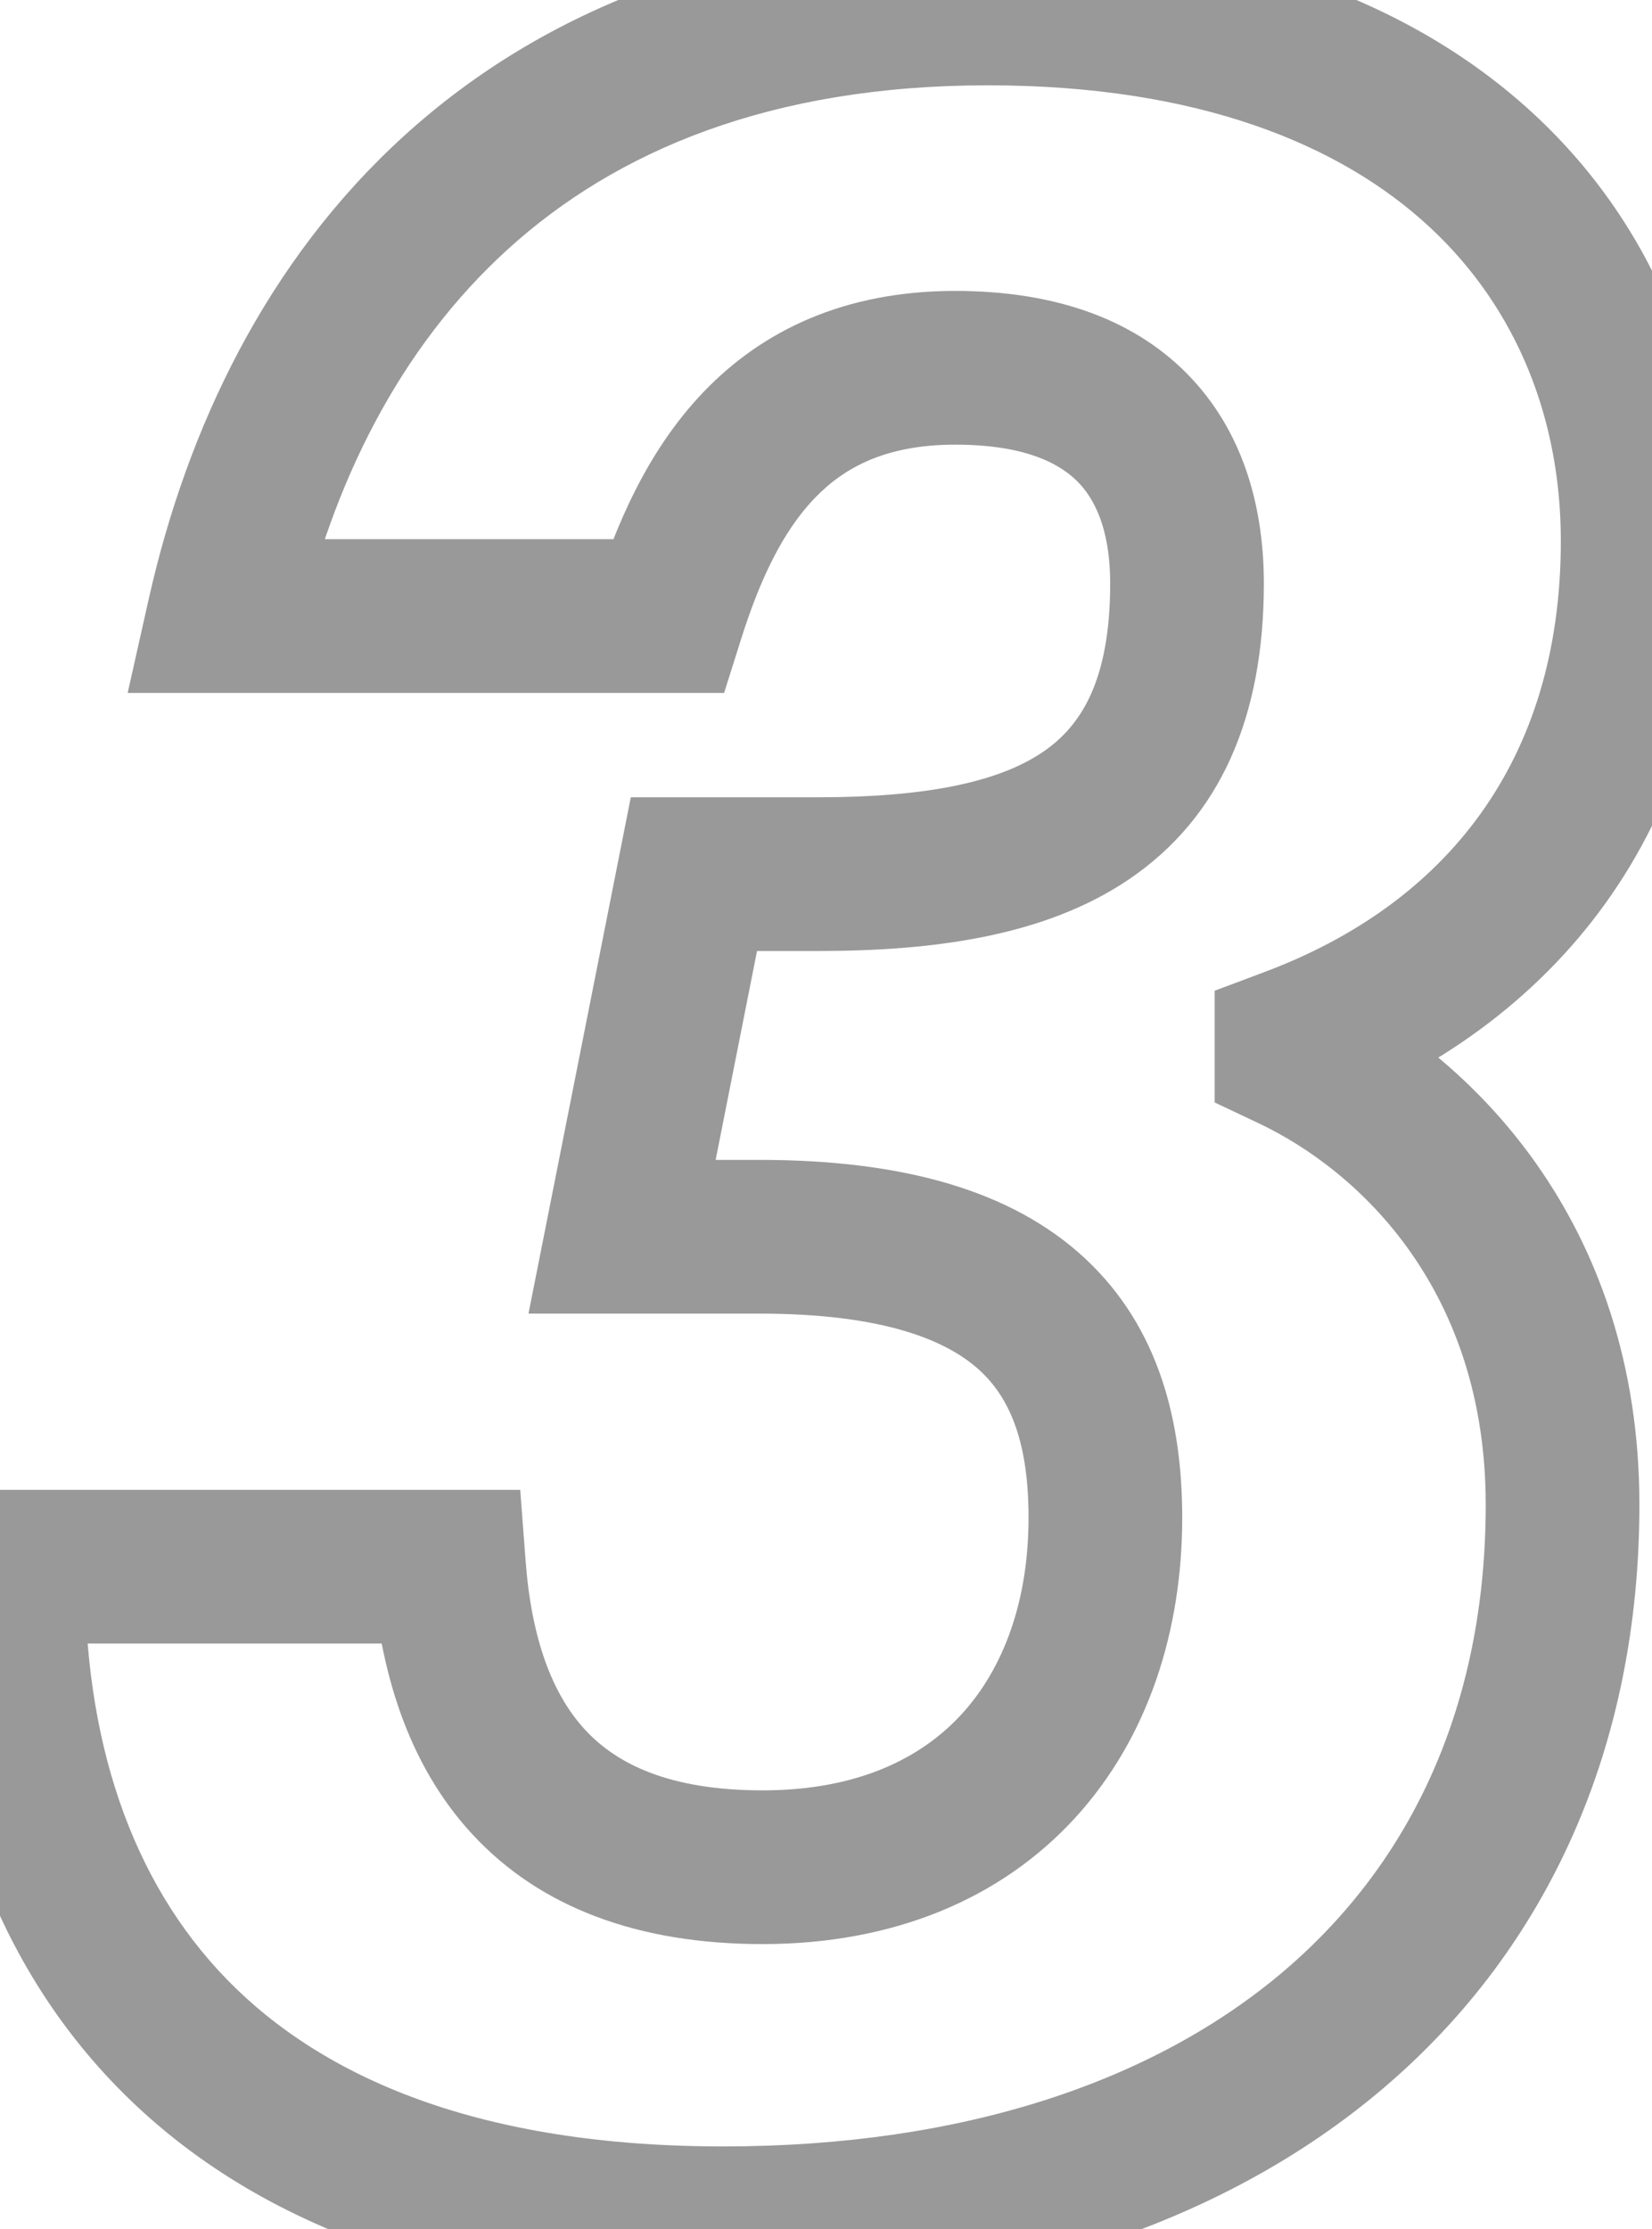 <svg width="43" height="58" viewBox="0 0 43 58" fill="none" xmlns="http://www.w3.org/2000/svg">
<mask id="path-1-outside-1_100_32541" maskUnits="userSpaceOnUse" x="-2" y="-2" width="47" height="62" fill="black">
<rect fill="white" x="-2" y="-2" width="47" height="62"/>
<path d="M17.382 16.03C18.402 12.8 20.187 9.57 24.862 9.57C29.367 9.57 30.897 12.12 30.897 15.18C30.897 21.215 27.072 22.745 21.292 22.745H18.062L16.192 32.18H19.762C26.732 32.18 28.772 35.155 28.772 39.49C28.772 44.59 25.712 48.585 19.847 48.585C14.152 48.585 12.027 45.27 11.687 40.765H0.212C0.127 50.37 5.482 57.85 18.827 57.85C32.087 57.85 40.672 50.625 40.672 39.15C40.672 32.69 36.847 28.95 33.617 27.42V27.165C39.057 25.125 42.627 20.705 42.627 14.075C42.627 6.85 37.442 0.22 25.712 0.22C13.472 0.22 7.692 7.7 5.822 16.03H17.382Z"/>
</mask>
<path d="M17.382 16.03V18.03H18.848L19.289 16.632L17.382 16.03ZM18.062 22.745V20.745H16.419L16.1 22.356L18.062 22.745ZM16.192 32.18L14.23 31.791L13.756 34.18H16.192V32.18ZM11.687 40.765L13.681 40.614L13.541 38.765H11.687V40.765ZM0.212 40.765V38.765H-1.771L-1.788 40.747L0.212 40.765ZM33.617 27.42H31.617V28.686L32.761 29.227L33.617 27.42ZM33.617 27.165L32.914 25.292L31.617 25.779V27.165H33.617ZM5.822 16.03L3.87 15.592L3.323 18.03H5.822V16.03ZM19.289 16.632C19.768 15.115 20.356 13.85 21.197 12.971C21.965 12.167 23.052 11.57 24.862 11.57V7.57C21.996 7.57 19.853 8.588 18.305 10.207C16.83 11.75 16.015 13.715 15.475 15.428L19.289 16.632ZM24.862 11.57C26.737 11.57 27.642 12.091 28.102 12.587C28.589 13.113 28.897 13.954 28.897 15.18H32.897C32.897 13.346 32.439 11.382 31.035 9.868C29.604 8.324 27.491 7.57 24.862 7.57V11.57ZM28.897 15.18C28.897 17.735 28.122 18.905 27.14 19.57C25.982 20.354 24.096 20.745 21.292 20.745V24.745C24.267 24.745 27.184 24.371 29.383 22.882C31.759 21.273 32.897 18.66 32.897 15.18H28.897ZM21.292 20.745H18.062V24.745H21.292V20.745ZM16.1 22.356L14.23 31.791L18.154 32.569L20.024 23.134L16.1 22.356ZM16.192 34.18H19.762V30.18H16.192V34.18ZM19.762 34.18C23.018 34.18 24.669 34.883 25.518 35.673C26.33 36.429 26.772 37.607 26.772 39.49H30.772C30.772 37.038 30.194 34.561 28.243 32.745C26.329 30.964 23.476 30.18 19.762 30.18V34.18ZM26.772 39.49C26.772 41.651 26.126 43.406 25.034 44.599C23.965 45.766 22.299 46.585 19.847 46.585V50.585C23.26 50.585 26.056 49.407 27.984 47.301C29.887 45.221 30.772 42.429 30.772 39.49H26.772ZM19.847 46.585C17.403 46.585 16.041 45.888 15.228 45.007C14.367 44.075 13.833 42.629 13.681 40.614L9.692 40.916C9.88 43.406 10.579 45.87 12.289 47.721C14.047 49.624 16.596 50.585 19.847 50.585V46.585ZM11.687 38.765H0.212V42.765H11.687V38.765ZM-1.788 40.747C-1.834 45.912 -0.415 50.753 3.052 54.306C6.528 57.869 11.785 59.85 18.827 59.85V55.85C12.524 55.85 8.431 54.091 5.914 51.513C3.389 48.924 2.172 45.223 2.212 40.783L-1.788 40.747ZM18.827 59.85C25.805 59.85 31.767 57.948 36.019 54.325C40.305 50.674 42.672 45.424 42.672 39.15H38.672C38.672 44.351 36.746 48.451 33.425 51.281C30.069 54.14 25.108 55.85 18.827 55.85V59.85ZM42.672 39.15C42.672 31.769 38.257 27.405 34.473 25.613L32.761 29.227C35.436 30.495 38.672 33.611 38.672 39.15H42.672ZM35.617 27.42V27.165H31.617V27.42H35.617ZM34.319 29.038C40.487 26.724 44.627 21.593 44.627 14.075H40.627C40.627 19.817 37.626 23.526 32.914 25.292L34.319 29.038ZM44.627 14.075C44.627 9.976 43.147 5.956 39.928 2.971C36.711 -0.01 31.953 -1.78 25.712 -1.78V2.22C31.201 2.22 34.9 3.765 37.208 5.905C39.514 8.042 40.627 10.949 40.627 14.075H44.627ZM25.712 -1.78C19.155 -1.78 14.153 0.237 10.534 3.52C6.945 6.776 4.87 11.136 3.87 15.592L7.773 16.468C8.643 12.594 10.393 9.049 13.222 6.482C16.02 3.943 20.029 2.22 25.712 2.22V-1.78ZM5.822 18.03H17.382V14.03H5.822V18.03Z" fill="#999999" mask="url(#path-1-outside-1_100_32541)"/>
</svg>
